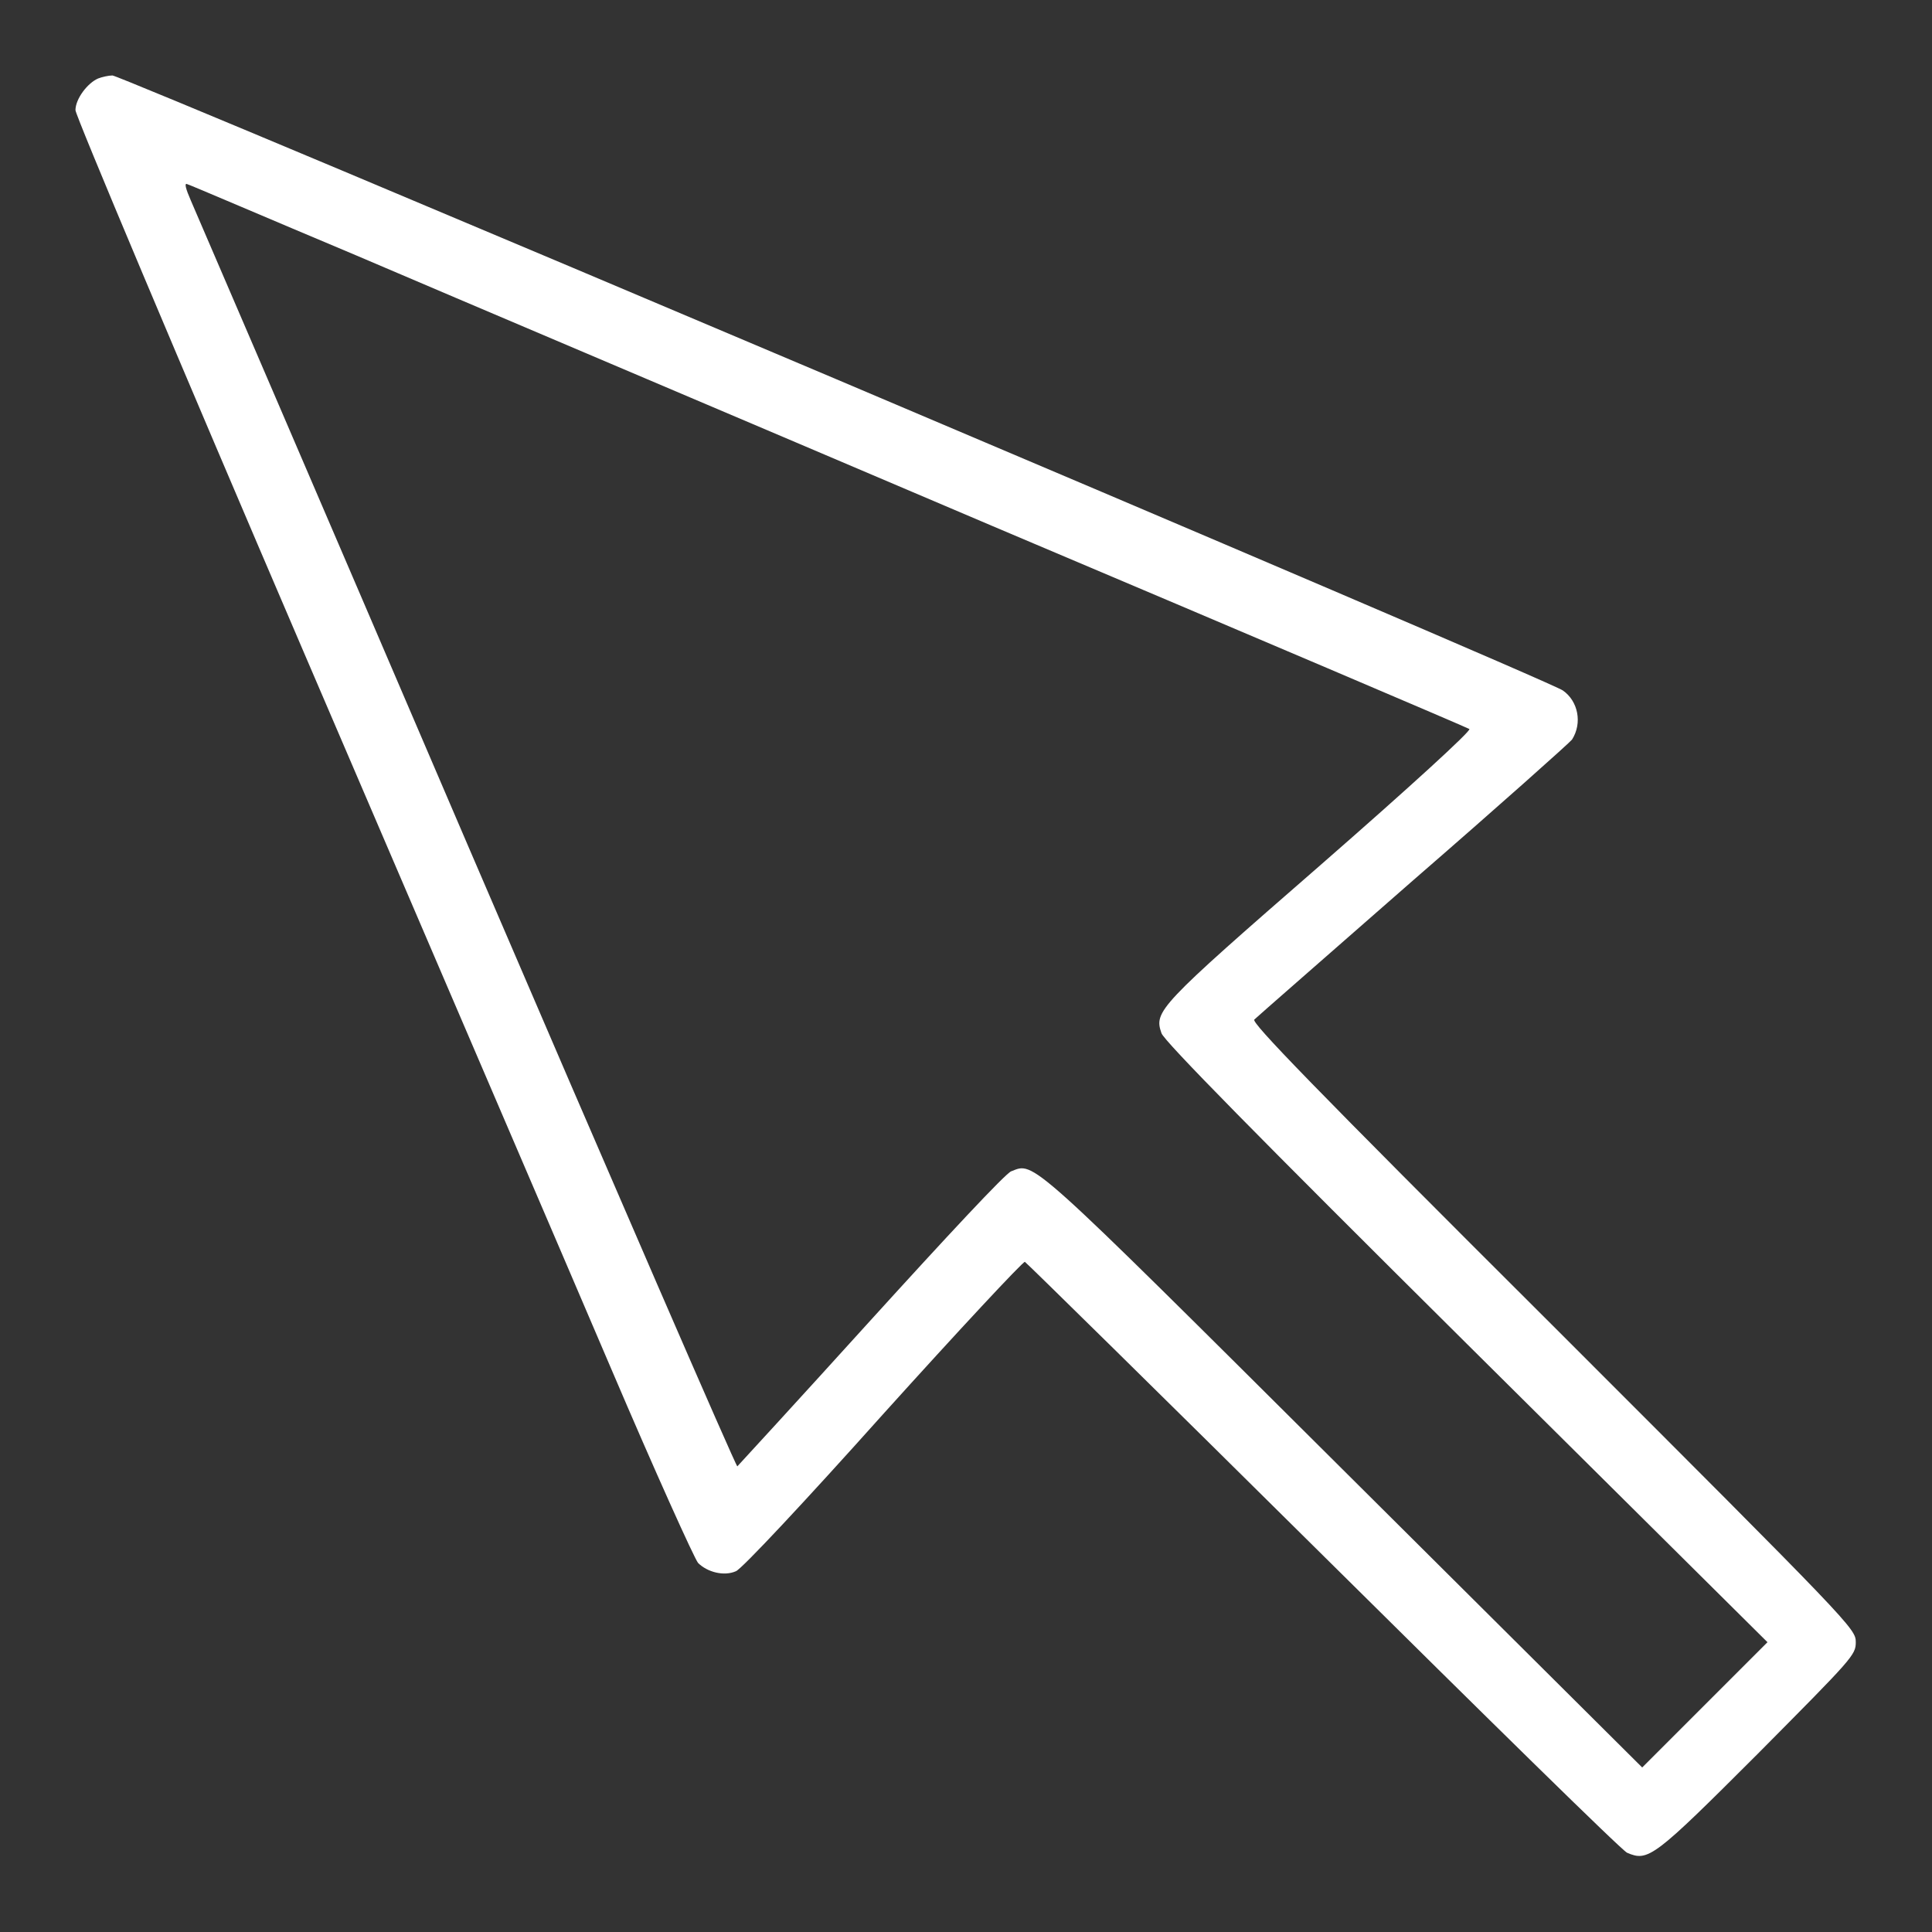 <?xml version="1.0" encoding="utf-8"?>
<!-- Svg Vector Icons : http://www.onlinewebfonts.com/icon -->
<!DOCTYPE svg PUBLIC "-//W3C//DTD SVG 1.1//EN" "http://www.w3.org/Graphics/SVG/1.1/DTD/svg11.dtd">
<svg version="1.1" xmlns="http://www.w3.org/2000/svg" xmlns:xlink="http://www.w3.org/1999/xlink" x="0px" y="0px" viewBox="0 0 256 256" enable-background="new 0 0 256 256" xml:space="preserve">
<rect x="0" y="0" width="256" height="256" fill="#333333" stroke="none"/>
<g><g><g><path fill="#FFFFFF" d="M13,10.4c-1.4,0.6-3,2.7-3,4.2c0,0.7,13.6,33,30.2,71.7c16.6,38.7,35,81.5,40.8,95.1s11,25.1,11.5,25.7c1.2,1.2,3.4,1.8,5,1.1c0.7-0.2,9.3-9.4,19.5-20.8c10.1-11.2,18.5-20.2,18.8-20.2c0.2,0.1,18,17.6,39.5,38.9c21.5,21.3,39.6,39.1,40.3,39.4c2.8,1.2,3.5,0.7,17.3-13.1c12.6-12.7,13-13.1,13-14.8c0-1.8-0.4-2.2-40.1-41.9c-32.3-32.2-40-40.2-39.6-40.6c0.3-0.3,9.8-8.6,21.1-18.5c11.3-9.8,20.7-18.2,21-18.6c1.4-2.2,0.8-5.1-1.2-6.5C205.5,90.2,16.1,10,14.9,10C14.4,10,13.5,10.2,13,10.4z M47.1,33.8C59,38.9,97,55,131.5,69.7c34.5,14.6,62.9,26.7,63.2,26.9c0.3,0.2-7.9,7.7-19.7,18c-21.6,18.8-22.1,19.4-21.1,22.3c0.3,1,12.9,13.8,40.4,41.1l39.9,39.6l-8.3,8.3l-8.3,8.3l-39.7-39.5c-42-41.8-40.8-40.7-43.9-39.5c-0.7,0.2-8.7,8.8-18.6,19.7c-9.6,10.6-17.6,19.3-17.7,19.4c-0.2,0-16.3-37.1-35.8-82.5C42.4,66.3,25.9,28,25.3,26.6c-0.7-1.6-0.9-2.4-0.5-2.2C25.2,24.5,35.2,28.8,47.1,33.8z"/></g></g></g>
</svg>